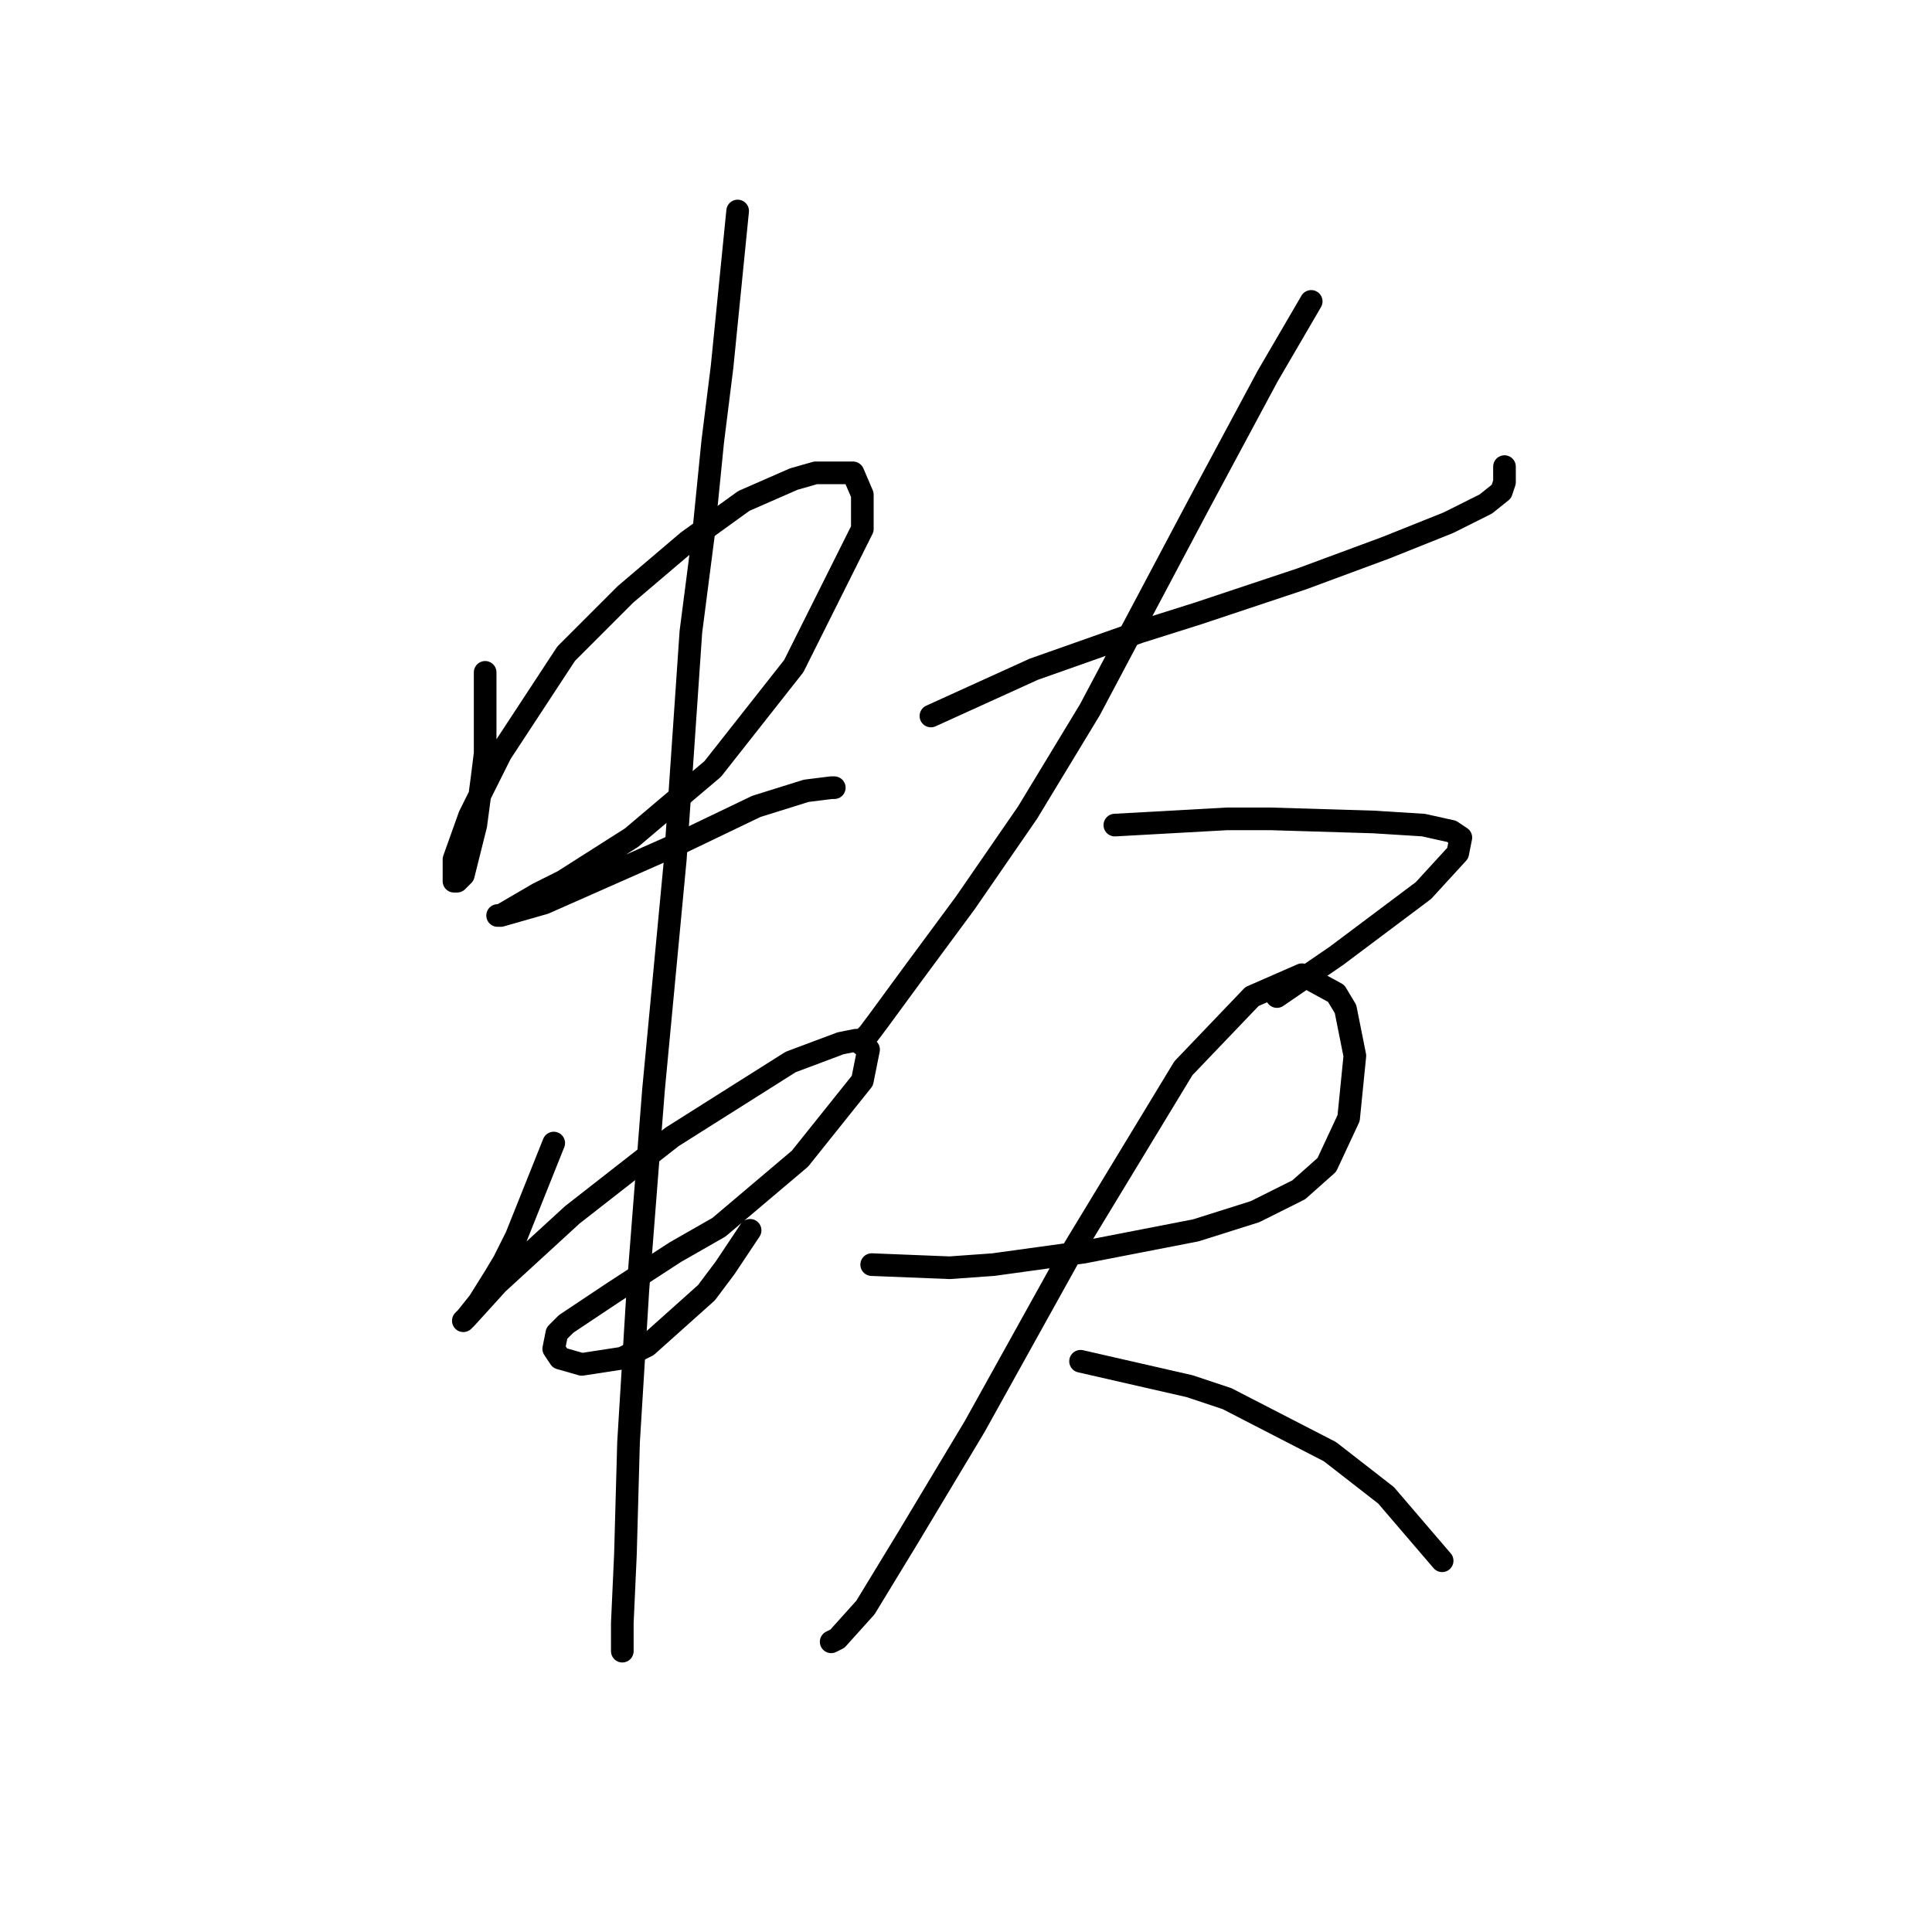 <?xml version="1.0" standalone="no"?>
    <svg width="256" height="256" xmlns="http://www.w3.org/2000/svg" version="1.1">
    <polyline stroke="black" stroke-width="3" stroke-linecap="round" fill="transparent" stroke-linejoin="round" points="64.285 89.09 64.285 99.829 63.872 103.133 63.046 109.329 62.633 110.981 61.394 115.938 60.568 116.764 60.155 116.764 60.155 116.351 60.155 113.873 62.22 108.09 66.35 99.829 75.024 86.611 82.872 78.763 91.133 71.741 98.568 66.372 105.177 63.48 108.068 62.654 113.025 62.654 114.264 65.546 114.264 70.089 105.177 88.264 94.438 101.894 83.698 110.981 74.611 116.764 71.307 118.416 66.35 121.308 65.937 121.308 66.35 121.308 72.133 119.655 89.894 111.807 100.22 106.851 106.829 104.786 110.134 104.372 110.547 104.372 110.547 104.372 " />
        <polyline stroke="black" stroke-width="3" stroke-linecap="round" fill="transparent" stroke-linejoin="round" points="73.372 151.46 68.416 163.852 66.763 167.156 65.524 169.221 63.459 172.526 61.807 174.591 61.394 175.004 61.807 174.591 65.937 170.047 75.85 160.96 89.068 150.634 104.764 140.721 111.373 138.243 113.438 137.83 115.09 139.069 114.264 143.199 106.003 153.525 95.264 162.613 89.481 165.917 81.22 171.287 75.024 175.417 73.785 176.656 73.372 178.721 74.198 179.961 77.09 180.787 82.459 179.961 85.764 178.308 93.612 171.287 96.09 167.982 99.394 163.026 99.394 163.026 " />
        <polyline stroke="black" stroke-width="3" stroke-linecap="round" fill="transparent" stroke-linejoin="round" points="97.742 27.958 95.677 48.611 94.438 58.524 93.199 70.915 91.546 83.72 89.481 113.873 86.59 144.438 84.525 170.874 83.285 191.113 82.872 205.983 82.459 215.07 82.459 218.787 82.459 218.374 82.459 218.374 " />
        <polyline stroke="black" stroke-width="3" stroke-linecap="round" fill="transparent" stroke-linejoin="round" points="123.351 94.872 136.982 88.677 151.026 83.72 158.874 81.242 166.308 78.763 172.504 76.698 183.657 72.568 191.918 69.263 196.874 66.785 198.939 65.133 199.352 63.894 199.352 61.828 199.352 61.828 " />
        <polyline stroke="black" stroke-width="3" stroke-linecap="round" fill="transparent" stroke-linejoin="round" points="173.743 39.937 167.961 49.85 158.874 66.785 144.417 94.046 136.156 107.677 127.895 119.655 120.873 129.155 116.329 135.351 115.09 137.003 114.264 137.83 114.264 137.83 " />
        <polyline stroke="black" stroke-width="3" stroke-linecap="round" fill="transparent" stroke-linejoin="round" points="147.721 109.329 162.591 108.503 168.374 108.503 182.004 108.916 188.613 109.329 192.331 110.155 193.57 110.981 193.157 113.047 188.613 118.003 177.048 126.677 169.2 132.047 169.2 132.047 " />
        <polyline stroke="black" stroke-width="3" stroke-linecap="round" fill="transparent" stroke-linejoin="round" points="115.503 167.569 125.83 167.982 131.612 167.569 143.591 165.917 158.461 163.026 166.308 160.547 172.091 157.656 175.809 154.352 178.7 148.156 179.526 139.895 178.287 133.699 177.048 131.634 172.504 129.155 165.895 132.047 156.808 141.547 141.525 166.743 129.134 189.048 120.46 203.505 114.677 213.005 110.96 217.135 110.134 217.548 110.134 217.548 " />
        <polyline stroke="black" stroke-width="3" stroke-linecap="round" fill="transparent" stroke-linejoin="round" points="143.178 180.374 157.634 183.678 162.591 185.33 176.222 192.352 183.657 198.135 191.091 206.809 191.091 206.809 " />
        </svg>
